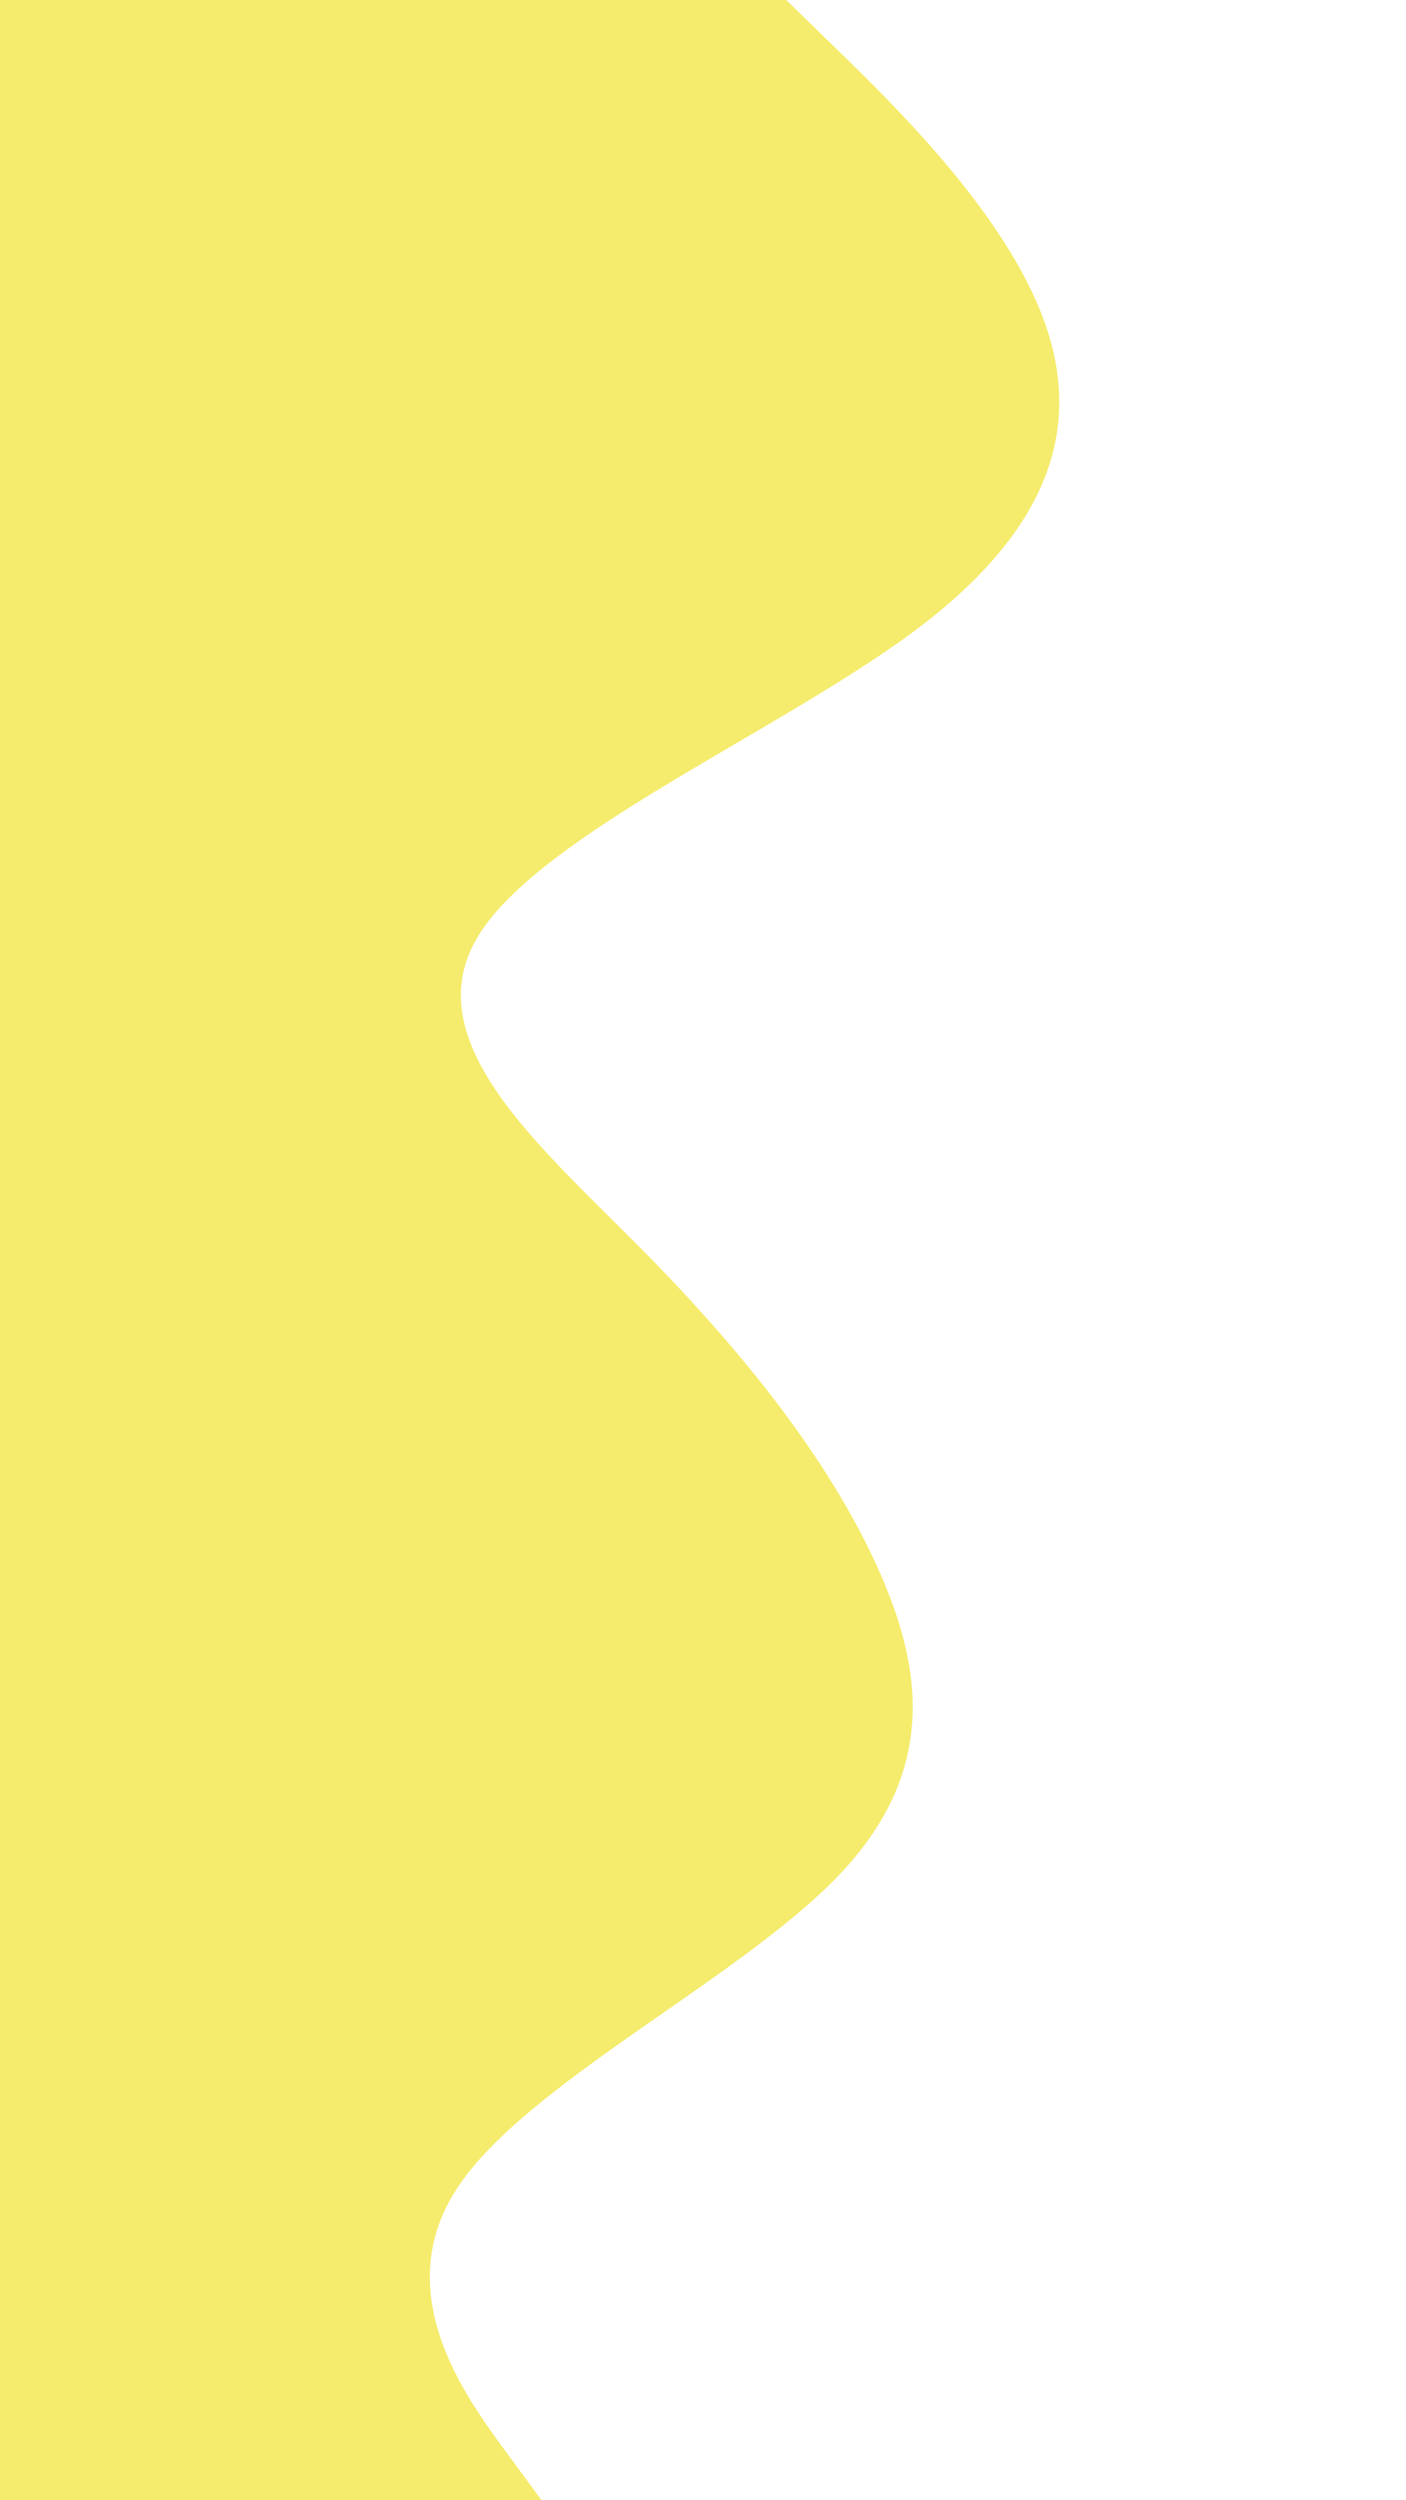 <svg id="visual" viewBox="0 0 540 960" width="540" height="960" xmlns="http://www.w3.org/2000/svg" xmlns:xlink="http://www.w3.org/1999/xlink" version="1.1"><path d="M302 0L322.5 20C343 40 384 80 399.8 120C415.7 160 406.3 200 354.2 240C302 280 207 320 183.3 360C159.7 400 207.3 440 246.8 480C286.3 520 317.7 560 336.2 600C354.7 640 360.3 680 322.2 720C284 760 202 800 175.7 840C149.3 880 178.7 920 193.3 940L208 960L0 960L0 940C0 920 0 880 0 840C0 800 0 760 0 720C0 680 0 640 0 600C0 560 0 520 0 480C0 440 0 400 0 360C0 320 0 280 0 240C0 200 0 160 0 120C0 80 0 40 0 20L0 0Z" fill="#f5ec6d" stroke-linecap="round" stroke-linejoin="miter"></path></svg>